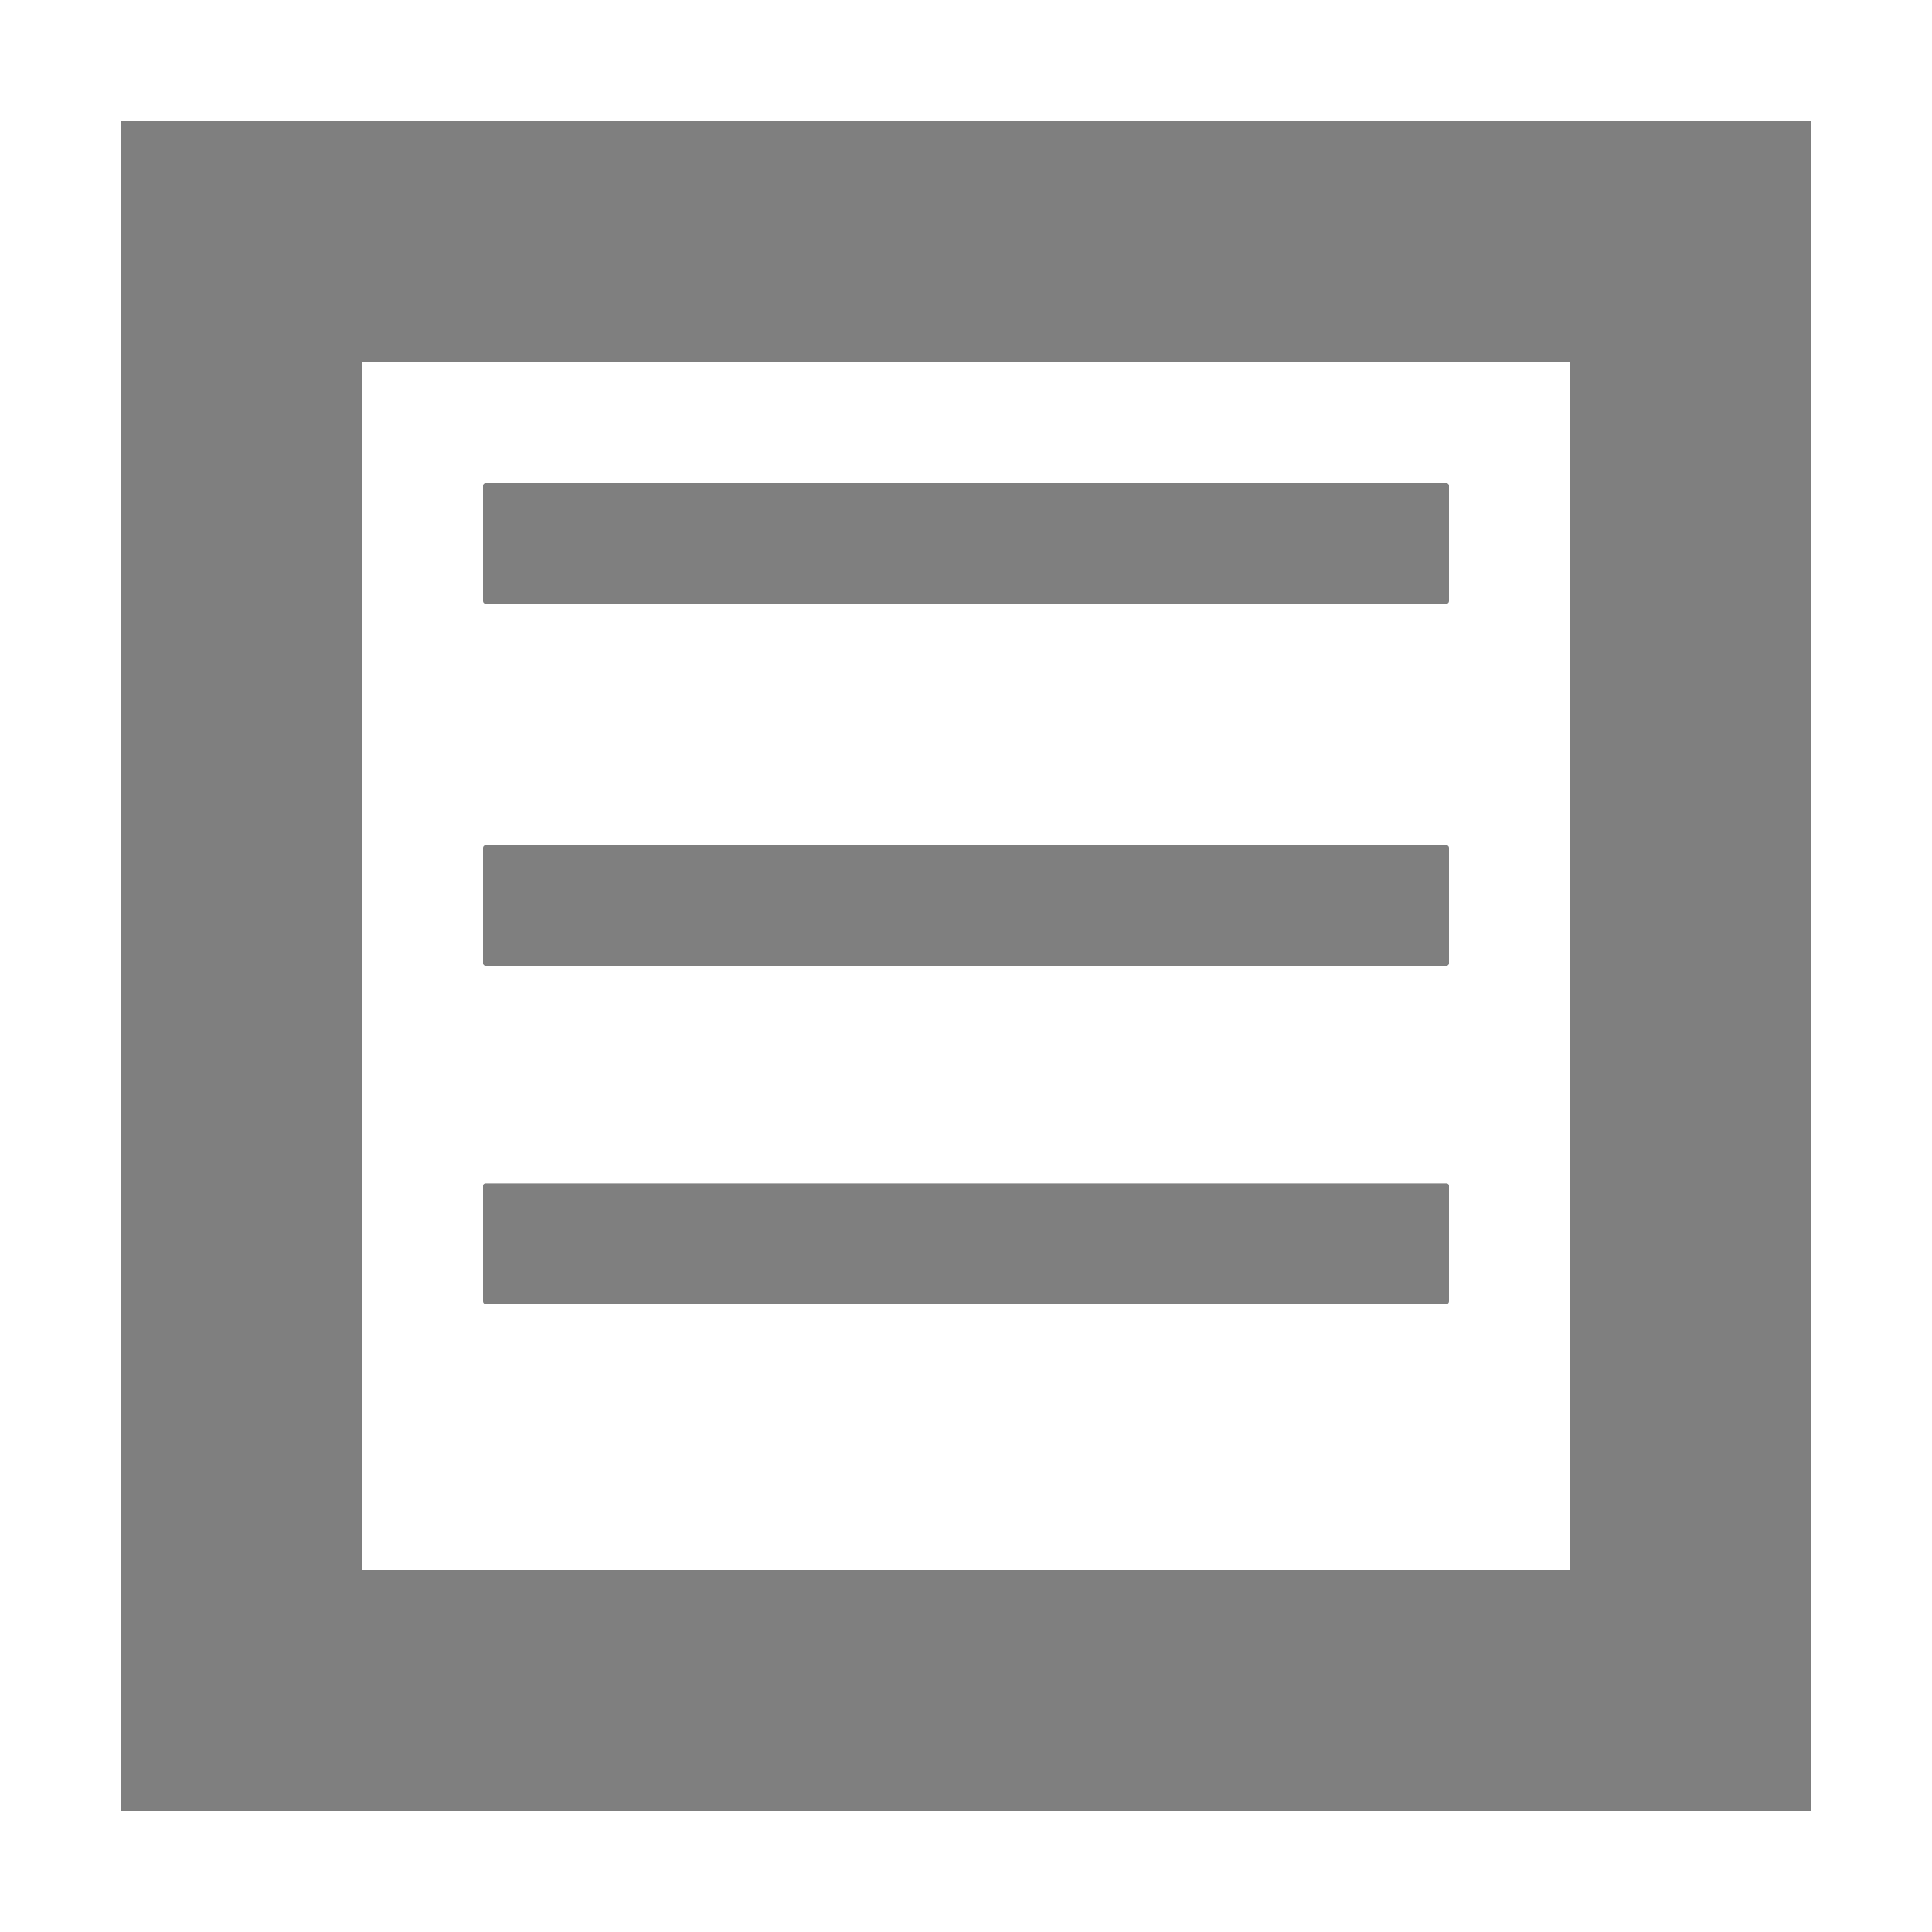 <?xml version="1.0" encoding="UTF-8" standalone="no"?>
<!-- Created with Inkscape (http://www.inkscape.org/) -->

<svg
   xmlns:dc="http://purl.org/dc/elements/1.1/"
   xmlns:cc="http://creativecommons.org/ns#"
   xmlns:rdf="http://www.w3.org/1999/02/22-rdf-syntax-ns#"
   xmlns:svg="http://www.w3.org/2000/svg"
   xmlns="http://www.w3.org/2000/svg"
   xmlns:sodipodi="http://sodipodi.sourceforge.net/DTD/sodipodi-0.dtd"
   xmlns:inkscape="http://www.inkscape.org/namespaces/inkscape"
   width="16"
   height="16"
   id="svg3049"
   version="1.1"
   inkscape:version="0.91 r13725"
   sodipodi:docname="games-config-tiles.svg"
   inkscape:export-filename="/home/uri/.kde/share/icons/NITRUX-KDE/16x16/actions/view-right-new.png"
   inkscape:export-xdpi="30"
   inkscape:export-ydpi="30">
  <defs
     id="defs3051">
    <style
       type="text/css"
       id="current-color-scheme">
      .ColorScheme-Text {
        color:#4d4d4d;
      }
      .ColorScheme-Background {
        color:#eff0f1;
      }
      .ColorScheme-Highlight {
        color:#3daee9;
      }
      .ColorScheme-ViewText {
        color:#31363b;
      }
      .ColorScheme-ViewBackground {
        color:#fcfcfc;
      }
      .ColorScheme-ViewHover {
        color:#93cee9;
      }
      .ColorScheme-ViewFocus{
        color:#3daee9;
      }
      .ColorScheme-ButtonText {
        color:#31363b;
      }
      .ColorScheme-ButtonBackground {
        color:#eff0f1;
      }
      .ColorScheme-ButtonHover {
        color:#93cee9;
      }
      .ColorScheme-ButtonFocus{
        color:#3daee9;
      }
      </style>
  </defs>
  <sodipodi:namedview
     id="base"
     pagecolor="#ffffff"
     bordercolor="#666666"
     borderopacity="1.0"
     inkscape:pageopacity="0.0"
     inkscape:pageshadow="2"
     inkscape:zoom="30.14"
     inkscape:cx="-0.7521892"
     inkscape:cy="5.9655959"
     inkscape:document-units="px"
     inkscape:current-layer="layer1"
     showgrid="false"
     fit-margin-top="0"
     fit-margin-left="0"
     fit-margin-right="0"
     fit-margin-bottom="0"
     inkscape:window-width="1600"
     inkscape:window-height="847"
     inkscape:window-x="0"
     inkscape:window-y="30"
     inkscape:window-maximized="1"
     inkscape:showpageshadow="false"
     borderlayer="true"
     inkscape:snap-bbox="true"
     inkscape:snap-global="true"
     showguides="false">
    <inkscape:grid
       type="xygrid"
       id="grid4085" />
    <sodipodi:guide
       position="2,15"
       orientation="12,0"
       id="guide4075" />
    <sodipodi:guide
       position="17,2"
       orientation="0,12"
       id="guide4077" />
    <sodipodi:guide
       position="14,13"
       orientation="-12,0"
       id="guide4079" />
    <sodipodi:guide
       position="0,14"
       orientation="0,-12"
       id="guide4081" />
  </sodipodi:namedview>
  <g
     inkscape:label="Capa 1"
     inkscape:groupmode="layer"
     id="layer1"
     transform="translate(-421.714,-531.791)">
    <g
       transform="translate(-38.26,-6.349)"
       id="layer1-0"
       inkscape:label="Capa 1" />
    <path
       style="color:#4d4d4d;display:inline;overflow:visible;visibility:visible;fill:#000000;fill-opacity:1;fill-rule:nonzero;stroke:none;stroke-width:2;marker:none;enable-background:accumulate;opacity:0.5"
       d="M 1 1 L 1 15 L 3 15 L 9 15 L 10 15 L 13 15 L 15 15 L 15 1 L 1 1 z M 3 3 L 5 3 L 7 3 L 9 3 L 11 3 L 13 3 L 13 5 L 13 7 L 13 9 L 13 11 L 13 13 L 11 13 L 9 13 L 7 13 L 5 13 L 3 13 L 3 11 L 3 9 L 3 7 L 3 5 L 3 3 z M 4.021 4 C 4.01 4 4 4.01 4 4.021 L 4 4.979 C 4 4.99 4.01 5 4.021 5 L 11.979 5 C 11.99 5 12 4.99 12 4.979 L 12 4.021 C 12 4.01 11.99 4 11.979 4 L 4.021 4 z M 4.021 7 C 4.01 7 4 7.01 4 7.021 L 4 7.979 C 4 7.99 4.01 8 4.021 8 L 11.979 8 C 11.99 8 12 7.99 12 7.979 L 12 7.021 C 12 7.01 11.99 7 11.979 7 L 4.021 7 z M 4.021 9.801 C 4.01 9.801 4 9.809 4 9.82 L 4 10.779 C 4 10.791 4.01 10.801 4.021 10.801 L 11.979 10.801 C 11.99 10.801 12 10.791 12 10.779 L 12 9.82 C 12 9.809 11.99 9.801 11.979 9.801 L 4.021 9.801 z "
       transform="translate(421.714,531.791)"
       id="path4147" />
  </g>
</svg>
